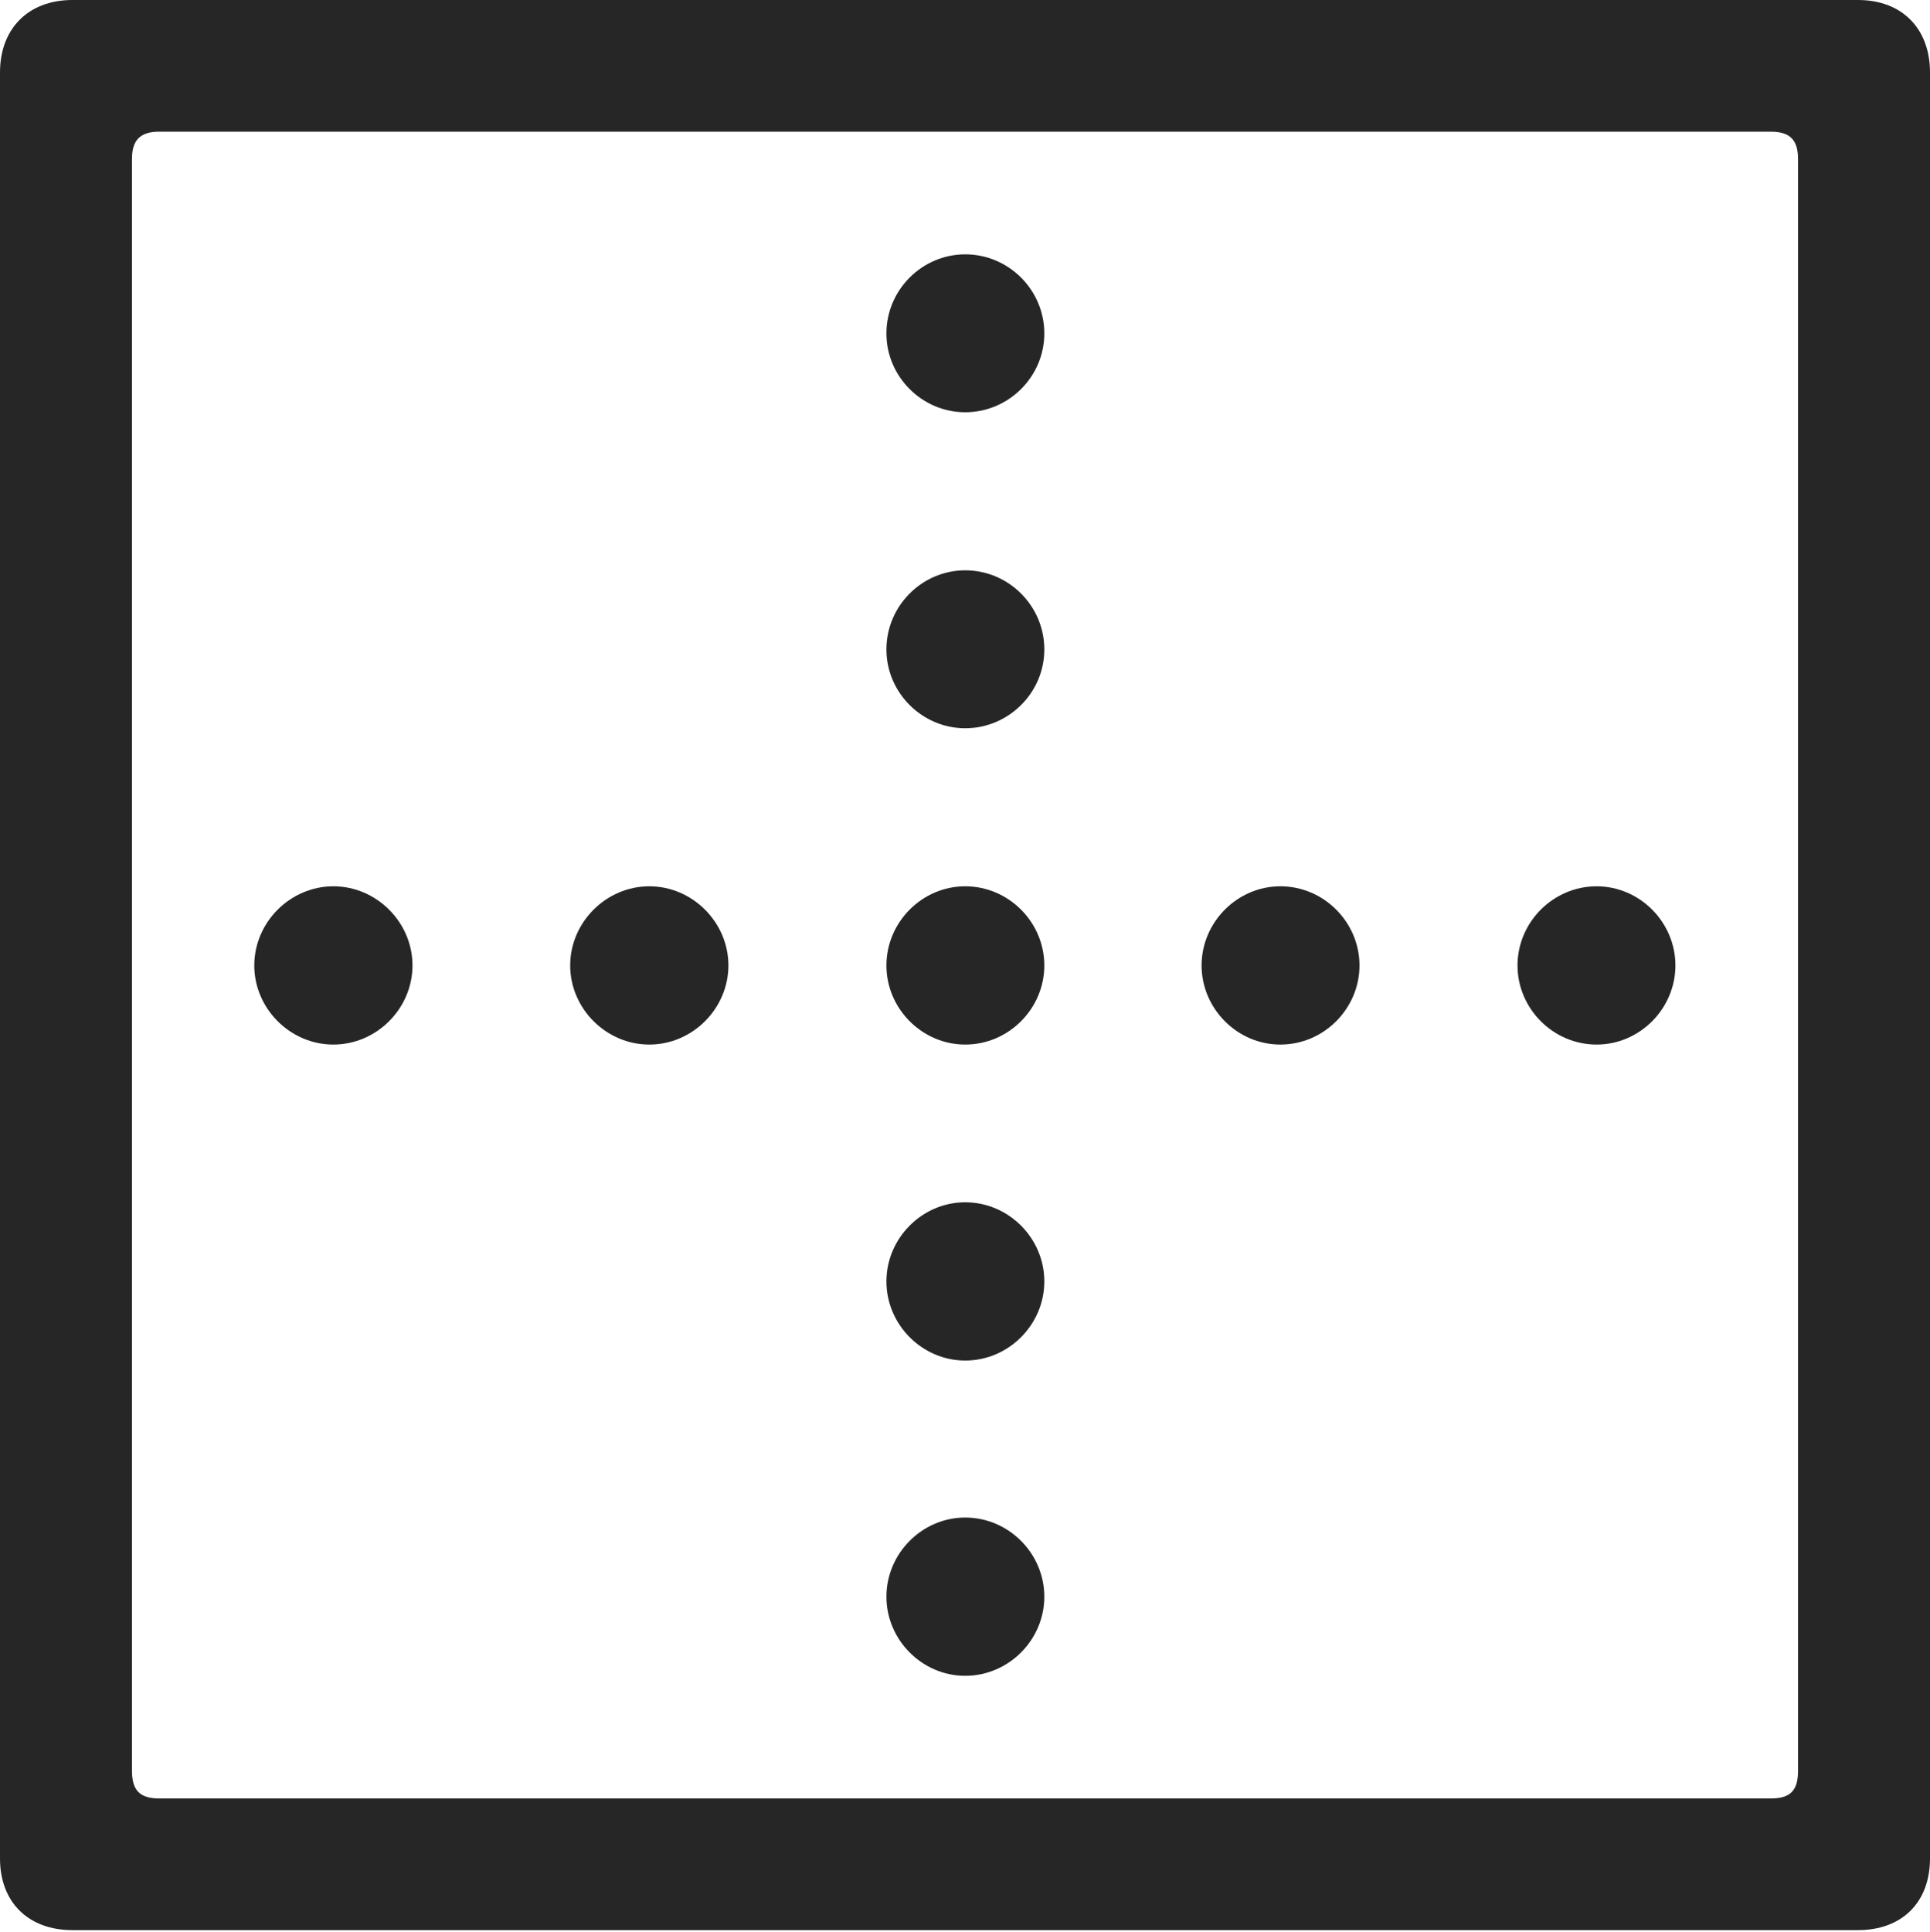 <?xml version="1.0" encoding="UTF-8"?>
<!--Generator: Apple Native CoreSVG 232.5-->
<!DOCTYPE svg
PUBLIC "-//W3C//DTD SVG 1.1//EN"
       "http://www.w3.org/Graphics/SVG/1.1/DTD/svg11.dtd">
<svg version="1.1" xmlns="http://www.w3.org/2000/svg" xmlns:xlink="http://www.w3.org/1999/xlink" width="88.409" height="88.477">
 <g>
  <rect height="88.477" opacity="0" width="88.409" x="0" y="0"/>
  <path d="M44.214 18.88C46.206 18.88 47.838 17.249 47.838 15.271C47.838 13.279 46.206 11.648 44.214 11.648C42.237 11.648 40.605 13.279 40.605 15.271C40.605 17.249 42.237 18.88 44.214 18.88ZM44.214 33.352C46.206 33.352 47.838 31.72 47.838 29.743C47.838 27.75 46.206 26.119 44.214 26.119C42.237 26.119 40.605 27.75 40.605 29.743C40.605 31.72 42.237 33.352 44.214 33.352ZM44.214 47.838C46.206 47.838 47.838 46.191 47.838 44.214C47.838 42.237 46.206 40.59 44.214 40.59C42.237 40.59 40.605 42.237 40.605 44.214C40.605 46.191 42.237 47.838 44.214 47.838ZM44.214 62.309C46.206 62.309 47.838 60.662 47.838 58.685C47.838 56.708 46.206 55.061 44.214 55.061C42.237 55.061 40.605 56.708 40.605 58.685C40.605 60.662 42.237 62.309 44.214 62.309ZM44.214 76.747C46.206 76.747 47.838 75.1 47.838 73.123C47.838 71.145 46.206 69.499 44.214 69.499C42.237 69.499 40.605 71.145 40.605 73.123C40.605 75.1 42.237 76.747 44.214 76.747ZM15.271 47.838C17.249 47.838 18.895 46.191 18.895 44.214C18.895 42.237 17.249 40.59 15.271 40.59C13.294 40.59 11.648 42.237 11.648 44.214C11.648 46.191 13.294 47.838 15.271 47.838ZM29.743 47.838C31.72 47.838 33.367 46.191 33.367 44.214C33.367 42.237 31.72 40.59 29.743 40.59C27.766 40.59 26.119 42.237 26.119 44.214C26.119 46.191 27.766 47.838 29.743 47.838ZM58.651 47.838C60.644 47.838 62.275 46.191 62.275 44.214C62.275 42.237 60.644 40.59 58.651 40.59C56.674 40.59 55.042 42.237 55.042 44.214C55.042 46.191 56.674 47.838 58.651 47.838ZM73.138 47.838C75.115 47.838 76.747 46.191 76.747 44.214C76.747 42.237 75.115 40.59 73.138 40.59C71.145 40.59 69.514 42.237 69.514 44.214C69.514 46.191 71.145 47.838 73.138 47.838ZM0 85.112C0 87.123 1.305 88.394 3.316 88.394L85.112 88.394C87.123 88.394 88.409 87.123 88.409 85.112L88.409 3.316C88.409 1.305 87.123 0 85.112 0L3.316 0C1.305 0 0 1.305 0 3.316ZM6.045 81.1L6.045 7.279C6.045 6.42 6.42 6.03 7.294 6.03L81.115 6.03C82.007 6.03 82.364 6.42 82.364 7.279L82.364 81.1C82.364 82.007 82.007 82.364 81.115 82.364L7.294 82.364C6.42 82.364 6.045 82.007 6.045 81.1Z" fill="#000000" fill-opacity="0.85"/>
 </g>
</svg>
